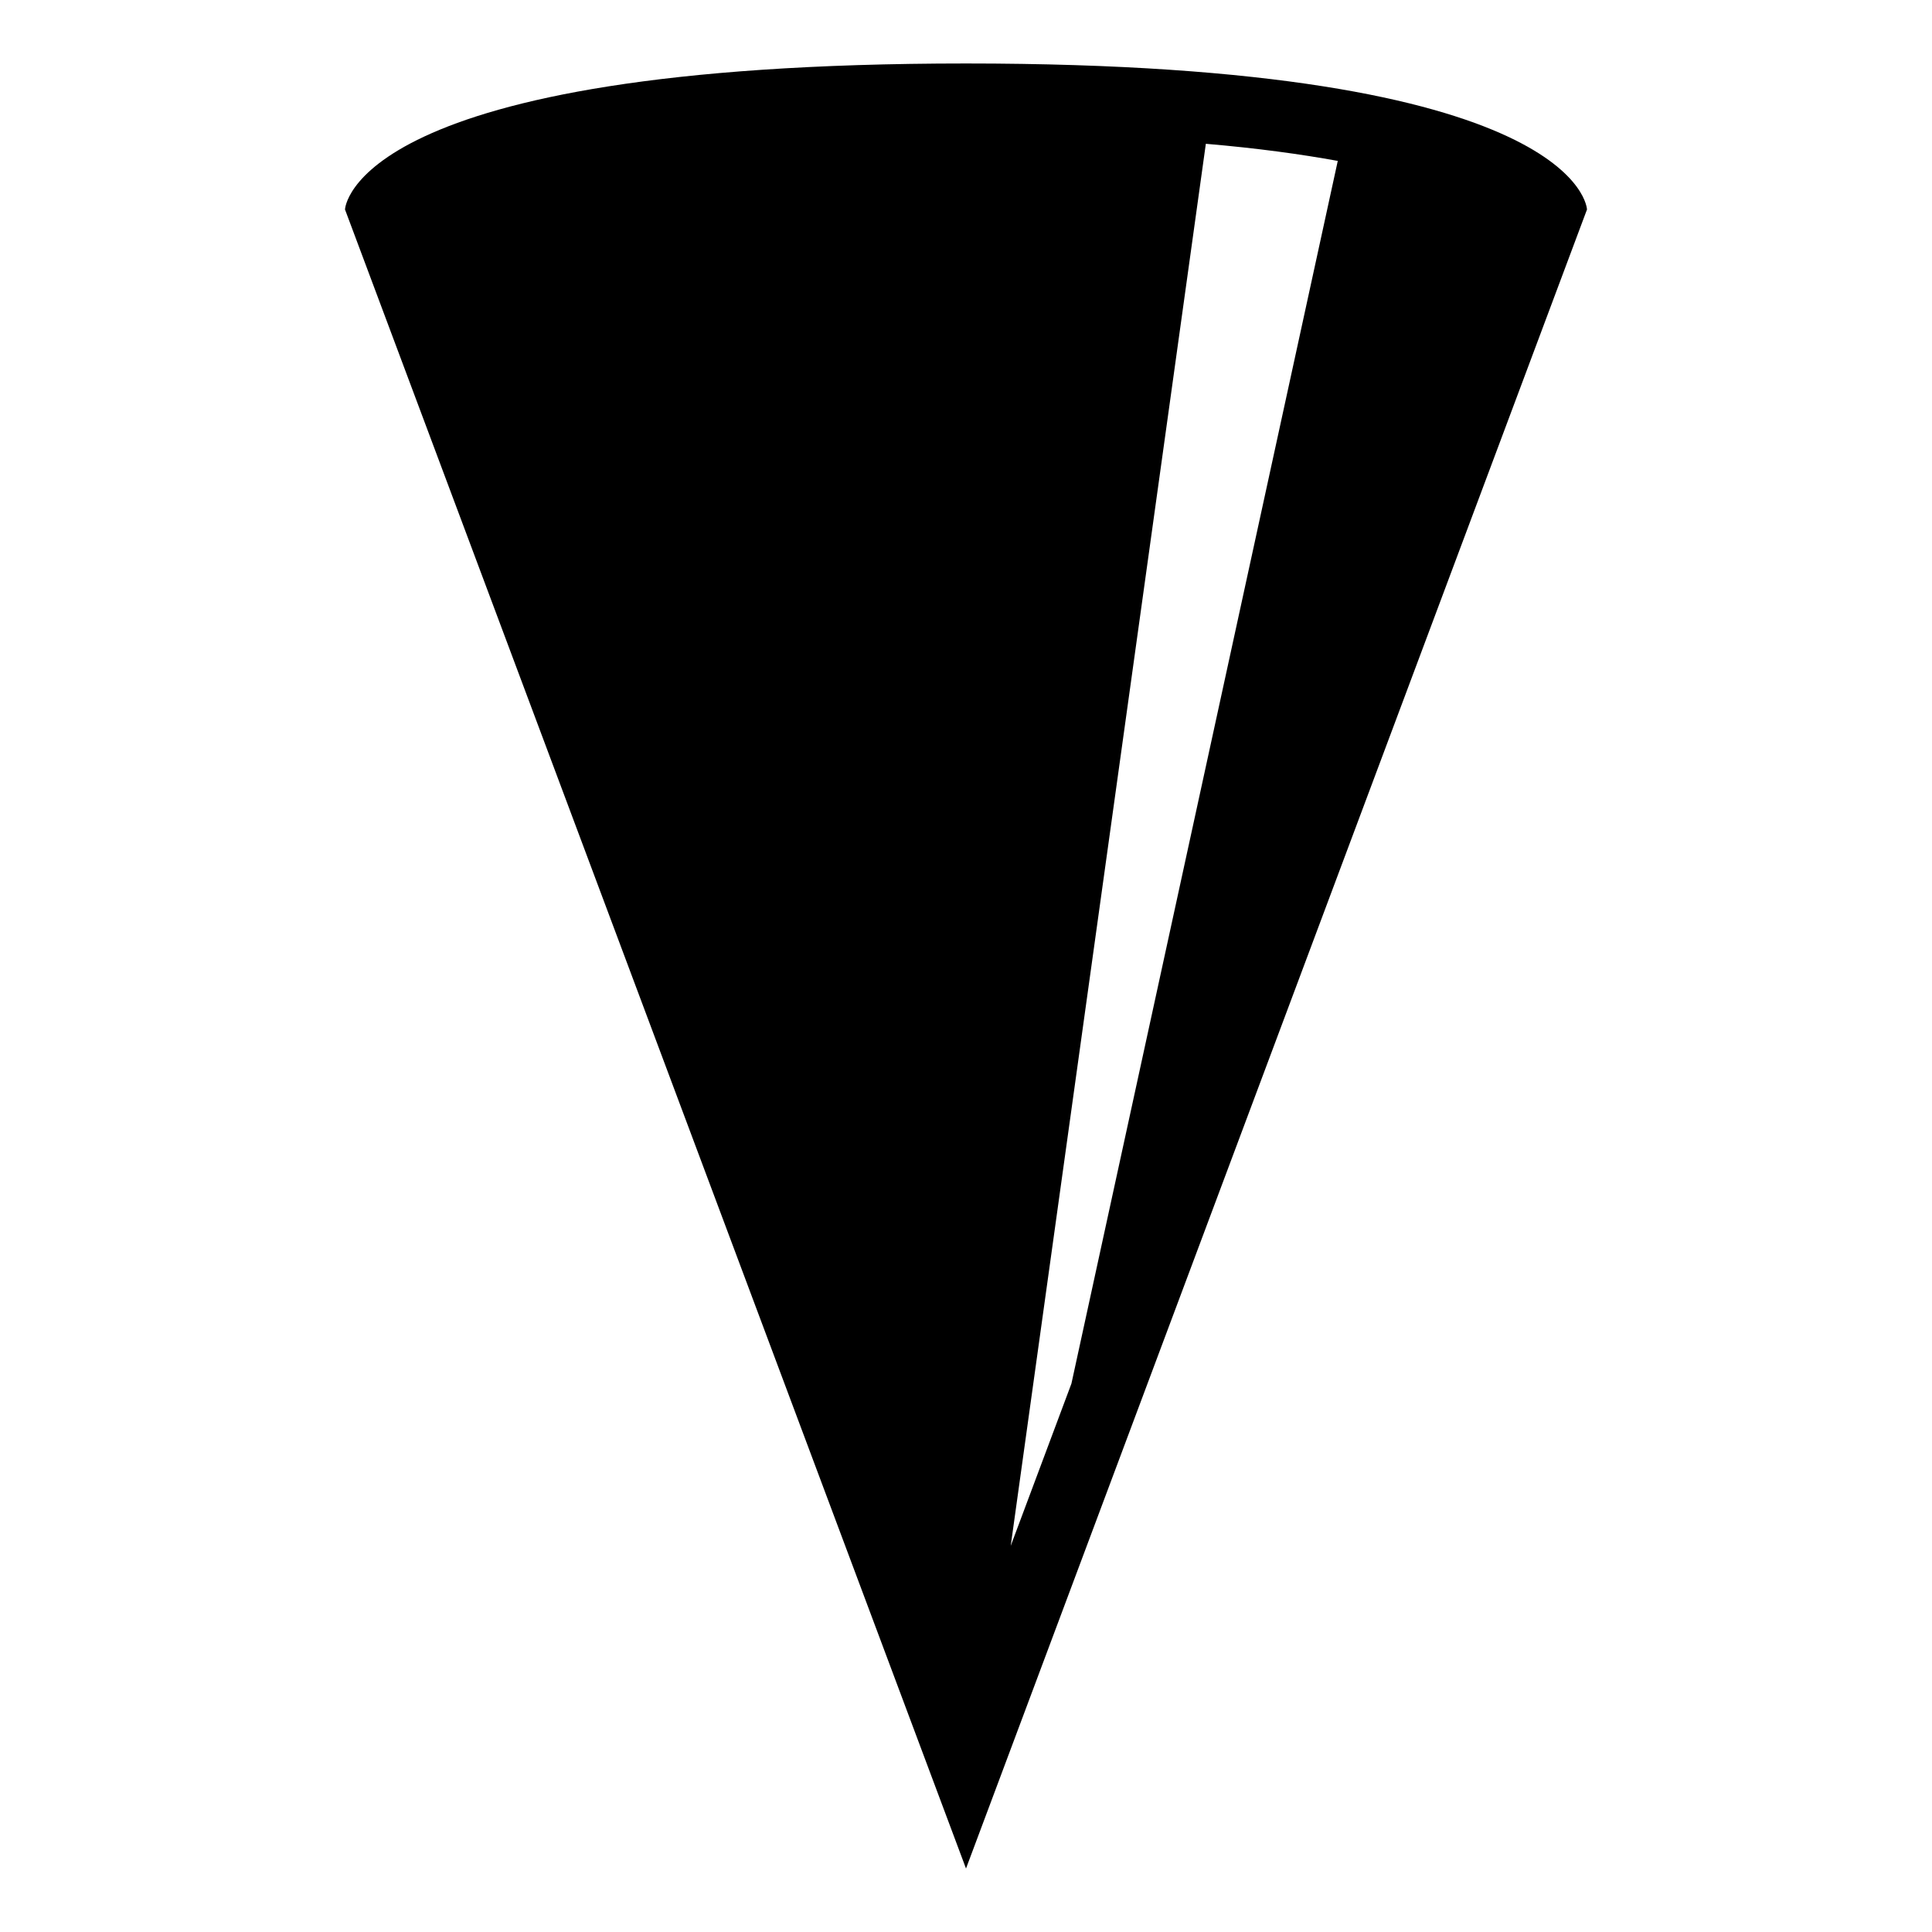 <?xml version="1.0" encoding="utf-8"?>
<!-- Generator: Adobe Illustrator 25.4.1, SVG Export Plug-In . SVG Version: 6.00 Build 0)  -->
<svg version="1.1" id="Layer_1" xmlns="http://www.w3.org/2000/svg" xmlns:xlink="http://www.w3.org/1999/xlink" x="0px" y="0px"
	 viewBox="0 0 700 700" style="enable-background:new 0 0 700 700;" xml:space="preserve">
<path d="M575,75.9c0,0-1.7-52.9-225-52.9S125,75.9,125,75.9L350,677L575,75.9z M436.9,52.1c18.8,1.6,34.6,3.8,47.8,6.2l-96.5,443
	l-22,58.8L436.9,52.1L436.9,52.1z"/>
</svg>

